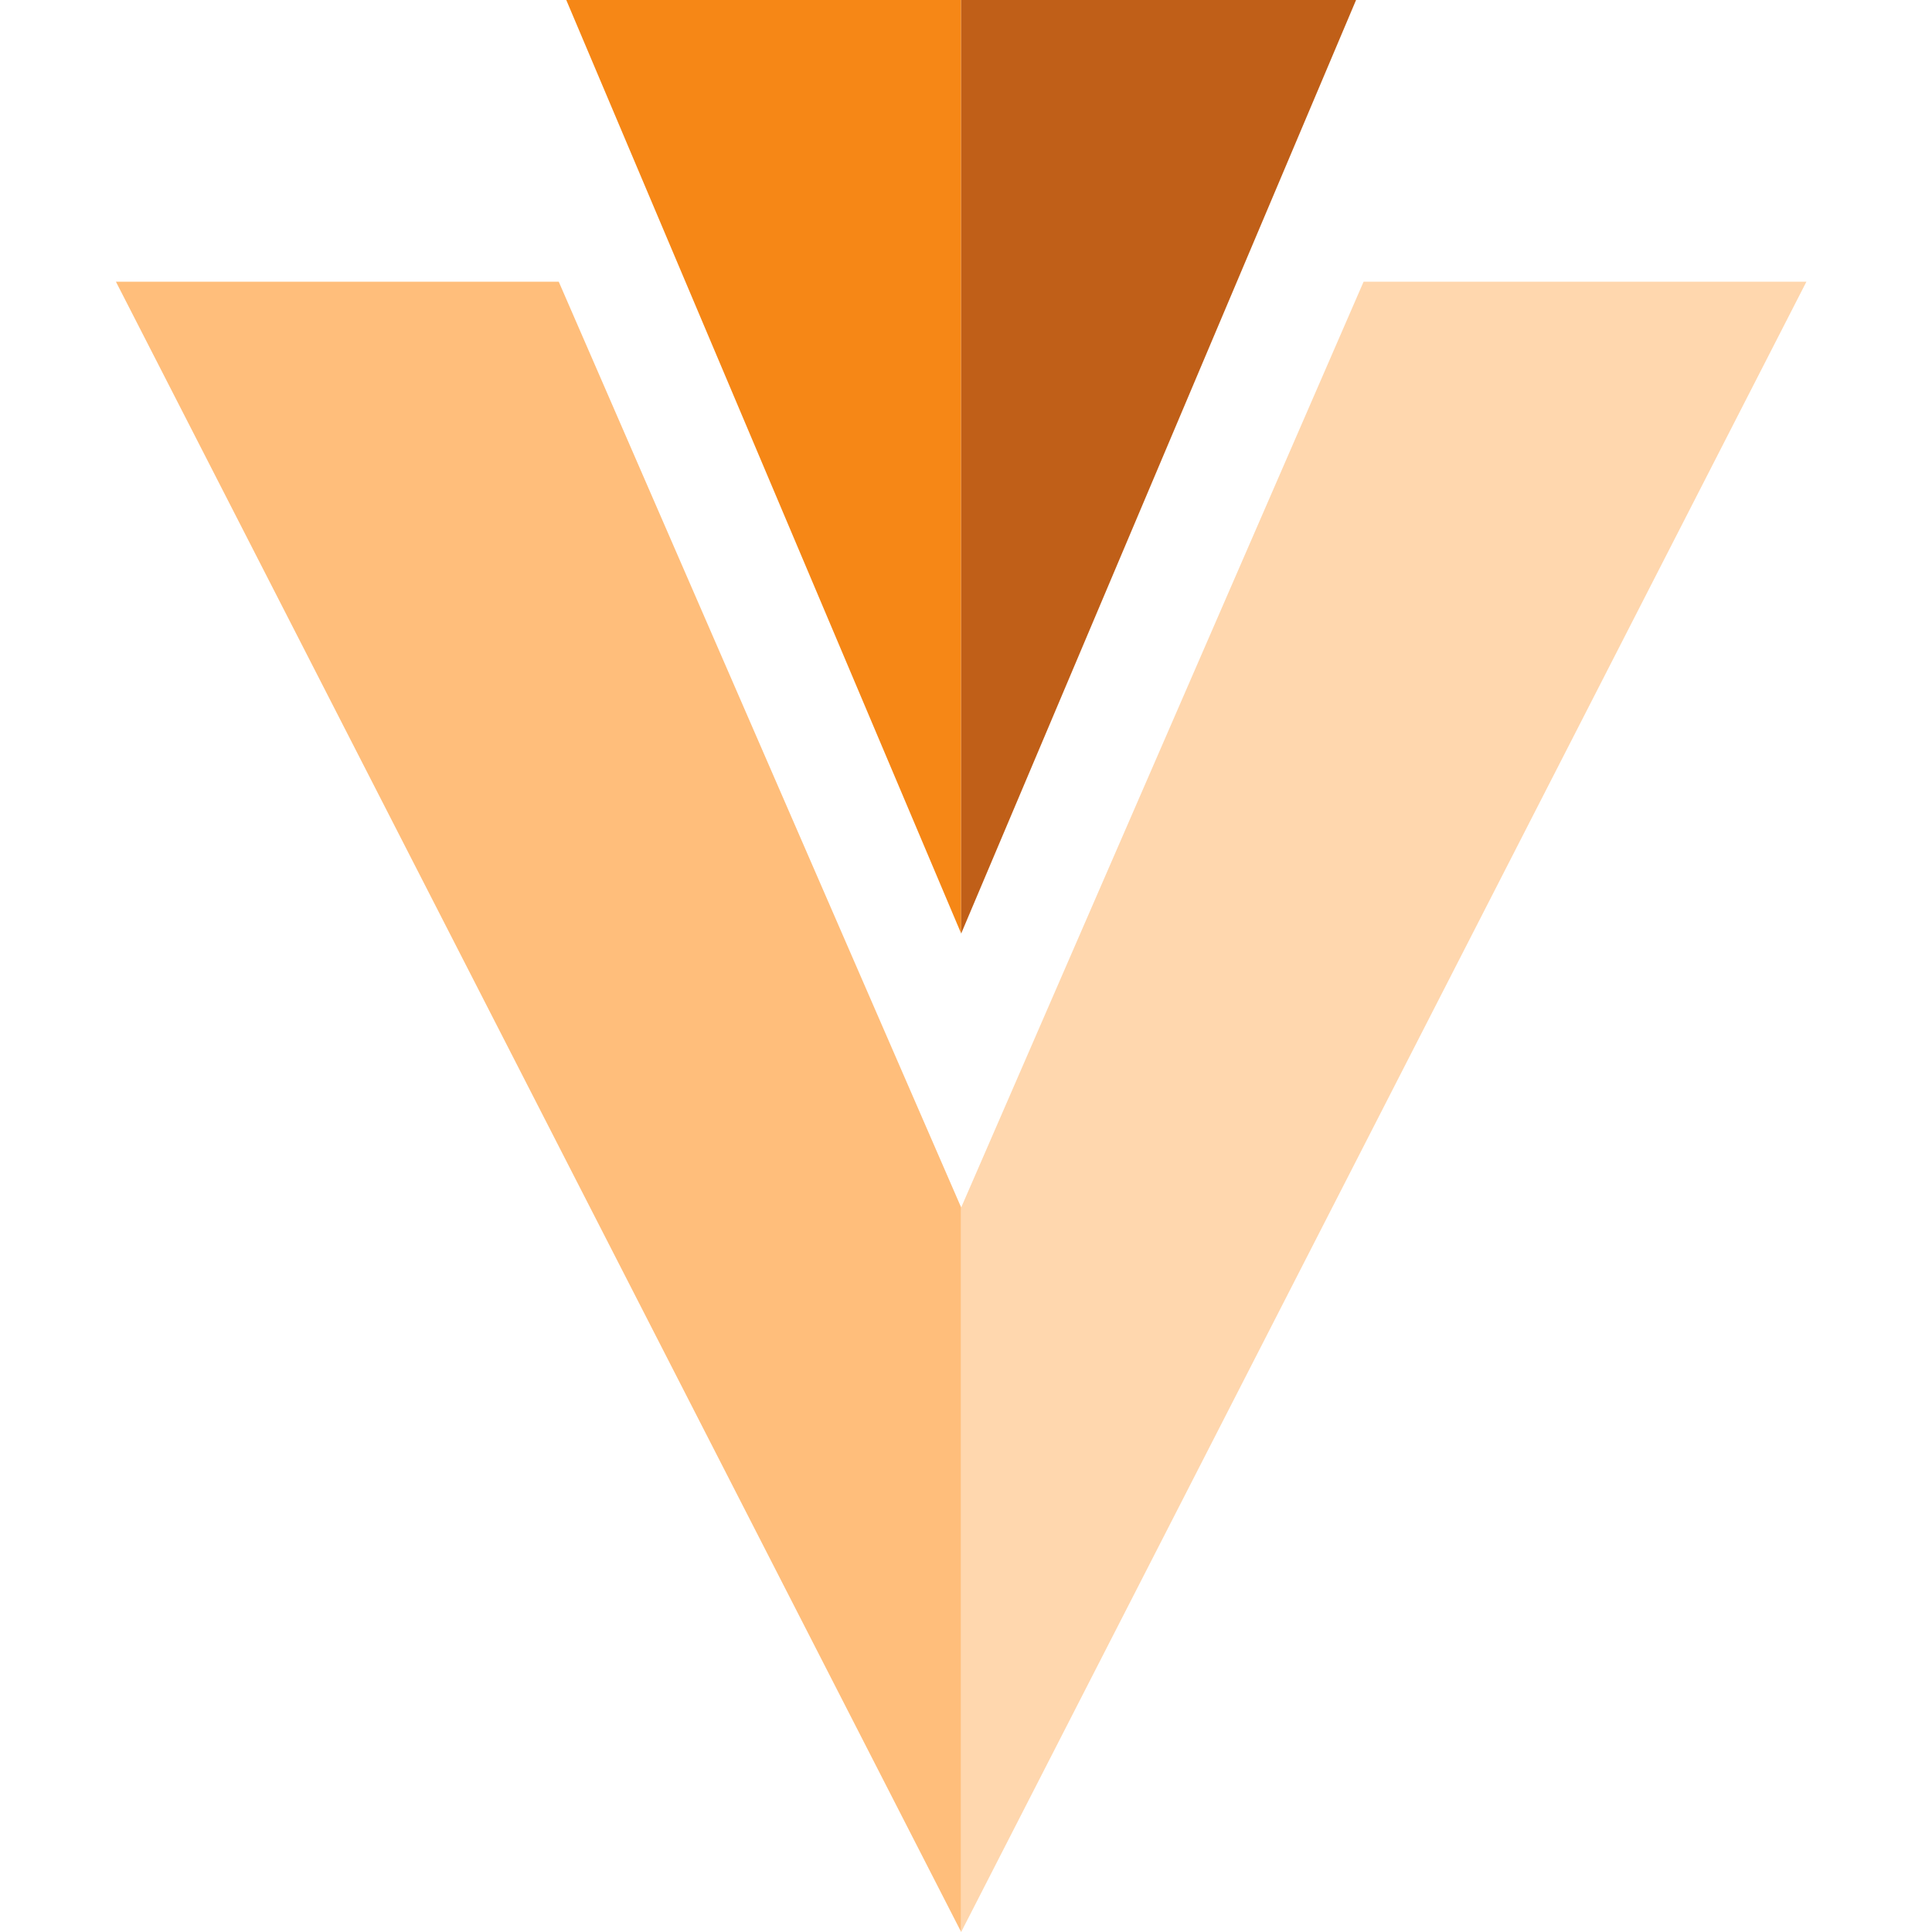 <?xml version="1.0" encoding="UTF-8" standalone="no"?>
<!DOCTYPE svg PUBLIC "-//W3C//DTD SVG 1.1//EN" "http://www.w3.org/Graphics/SVG/1.1/DTD/svg11.dtd">
<svg width="100%" height="100%" viewBox="0 0 100 100" version="1.1" xmlns="http://www.w3.org/2000/svg" xmlns:xlink="http://www.w3.org/1999/xlink" xml:space="preserve" xmlns:serif="http://www.serif.com/" style="fill-rule:evenodd;clip-rule:evenodd;stroke-linejoin:round;stroke-miterlimit:2;">
    <g transform="matrix(1,0,0,1,6,0)">
        <path d="M43.75,0L23.31,0L43.75,48.32" style="fill:rgb(246,135,22);fill-rule:nonzero;"/>
    </g>
    <g transform="matrix(1,0,0,1,6,0)">
        <path d="M43.75,62.5L43.75,100L0,14.58L22.92,14.58L43.75,62.5Z" style="fill:rgb(255,190,123);fill-rule:nonzero;"/>
    </g>
    <g transform="matrix(1,0,0,1,6,0)">
        <path d="M43.75,0L64.19,0L43.75,48.32" style="fill:rgb(192,95,24);fill-rule:nonzero;"/>
    </g>
    <g transform="matrix(1,0,0,1,6,0)">
        <path d="M64.58,14.58L87.5,14.58L43.75,100L43.75,62.5L64.58,14.58Z" style="fill:rgb(255,215,174);fill-rule:nonzero;"/>
    </g>
</svg>